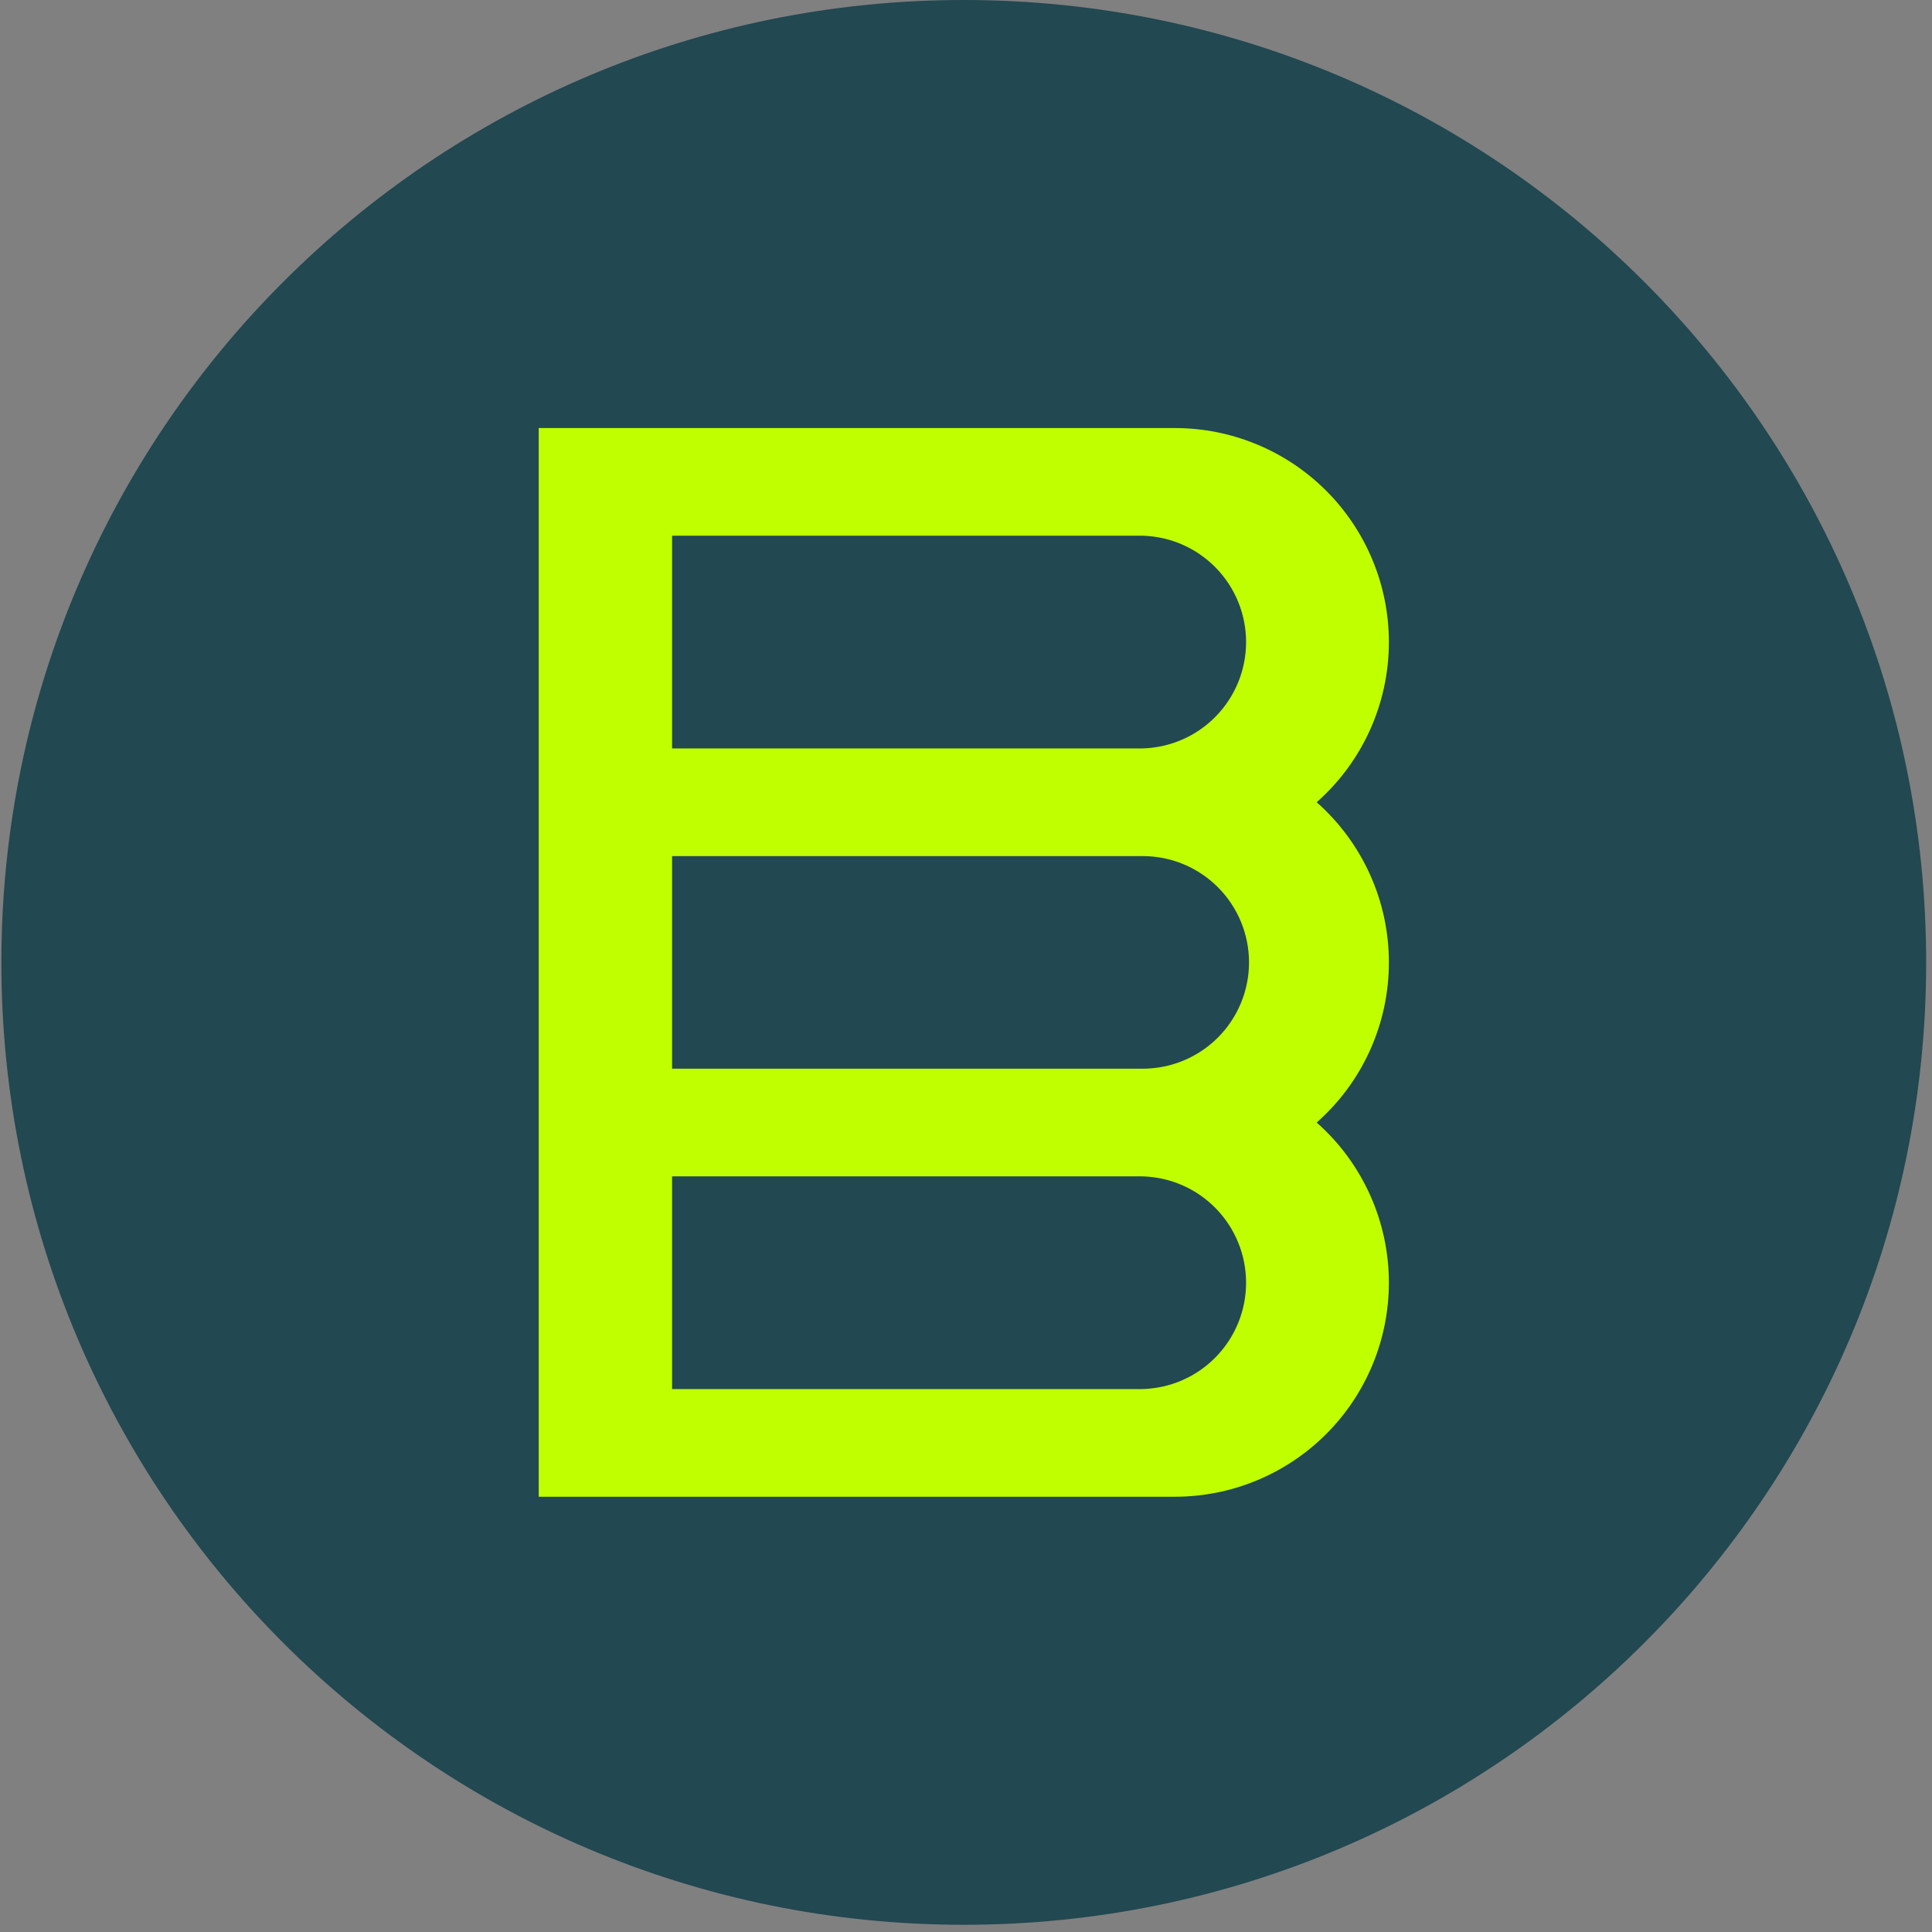 <svg width="225" height="225" viewBox="0 0 225 225" fill="none" xmlns="http://www.w3.org/2000/svg">
<rect x="0" y="0" width="225" height="225" fill="#808080" stroke="none"/>
<g clip-path="url(#clip0_39_66)">
<path d="M112.24 224.16C174.14 224.16 224.32 173.98 224.32 112.08C224.32 50.18 174.14 0 112.24 0C50.34 0 0.16 50.18 0.16 112.08C0.16 173.98 50.34 224.16 112.24 224.16Z" fill="#224851"/>
<path d="M161.75 74.77C161.747 68.16 159.12 61.821 154.445 57.148C149.77 52.475 143.43 49.85 136.82 49.85H62.74V174.31H136.82C143.43 174.31 149.77 171.685 154.445 167.012C159.12 162.339 161.747 156 161.75 149.39V149.39C161.752 145.861 161.003 142.372 159.553 139.155C158.103 135.938 155.985 133.066 153.34 130.73C155.986 128.397 158.104 125.527 159.554 122.311C161.004 119.095 161.753 115.608 161.75 112.08C161.752 108.553 161.002 105.065 159.552 101.85C158.102 98.634 155.985 95.764 153.34 93.43C155.985 91.094 158.103 88.222 159.553 85.005C161.003 81.788 161.752 78.299 161.75 74.77V74.77ZM78.27 62.39H133.08C136.304 62.482 139.365 63.827 141.613 66.139C143.861 68.452 145.118 71.55 145.118 74.775C145.118 78 143.861 81.098 141.613 83.411C139.365 85.723 136.304 87.068 133.08 87.16H78.27V62.39ZM78.27 99.7H133.08C136.363 99.7 139.512 101.004 141.834 103.326C144.156 105.648 145.46 108.797 145.46 112.08C145.46 115.363 144.156 118.512 141.834 120.834C139.512 123.156 136.363 124.46 133.08 124.46H78.27V99.7ZM133.08 161.77H78.27V137H133.08C136.304 137.092 139.365 138.437 141.613 140.749C143.861 143.062 145.118 146.16 145.118 149.385C145.118 152.61 143.861 155.708 141.613 158.021C139.365 160.333 136.304 161.678 133.08 161.77V161.77Z" fill="#C0FF00"/>
</g>
<defs>
<clipPath id="clip0_39_66">
<rect width="224.16" height="224.16" fill="white" transform="translate(0.16)"/>
</clipPath>
</defs>
</svg>
